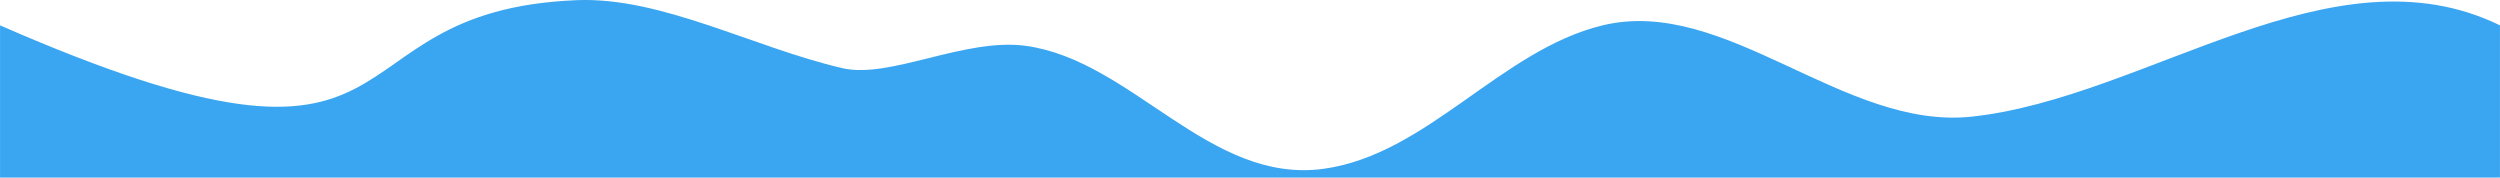 <?xml version="1.0" encoding="UTF-8" standalone="no"?>
<!-- Created with Inkscape (http://www.inkscape.org/) -->

<svg
   xmlns:dc="http://purl.org/dc/elements/1.1/"
   xmlns:cc="http://creativecommons.org/ns#"
   xmlns:rdf="http://www.w3.org/1999/02/22-rdf-syntax-ns#"
   xmlns:svg="http://www.w3.org/2000/svg"
   xmlns="http://www.w3.org/2000/svg"
   xmlns:sodipodi="http://sodipodi.sourceforge.net/DTD/sodipodi-0.dtd"
   xmlns:inkscape="http://www.inkscape.org/namespaces/inkscape"
   width="380"
   height="27"
   viewBox="0 0 100.542 7.144"
   version="1.1"
   id="svg8"
   inkscape:version="0.92.0 r15299"
   sodipodi:docname="wave4.svg">
  <defs
     id="defs2" />
  <sodipodi:namedview
     id="base"
     pagecolor="#ffffff"
     bordercolor="#666666"
     borderopacity="1.0"
     inkscape:pageopacity="0.0"
     inkscape:pageshadow="2"
     inkscape:zoom="3.1908395"
     inkscape:cx="218.69803"
     inkscape:cy="18.869864"
     inkscape:document-units="mm"
     inkscape:current-layer="layer1"
     showgrid="false"
     inkscape:window-width="1920"
     inkscape:window-height="1017"
     inkscape:window-x="-8"
     inkscape:window-y="-8"
     inkscape:window-maximized="1"
     units="px"
     inkscape:showpageshadow="false" />
  <g
     inkscape:label="Layer 1"
     inkscape:groupmode="layer"
     id="layer1"
     transform="translate(0,-289.856)">
    <path
       style="fill:#3aa6f1;fill-opacity:1;stroke:none;stroke-width:0.258"
       d="m 0,290.876 c 17.685,7.726 12.633,-0.586 23.202,-1.014 3.397,-0.137 7.098,1.903 10.677,2.736 1.906,0.444 4.921,-1.233 7.375,-0.898 4.275,0.583 7.376,5.566 11.963,4.947 4.171,-0.563 7.142,-4.781 11.233,-5.771 4.947,-1.197 9.707,4.231 14.862,3.67 7.031,-0.765 14.482,-6.965 21.23,-3.67 v 6.124 H 0 Z"
       id="rect6384-0"
       inkscape:connector-curvature="0"
       sodipodi:nodetypes="cssassscccc" />
  </g>
</svg>
